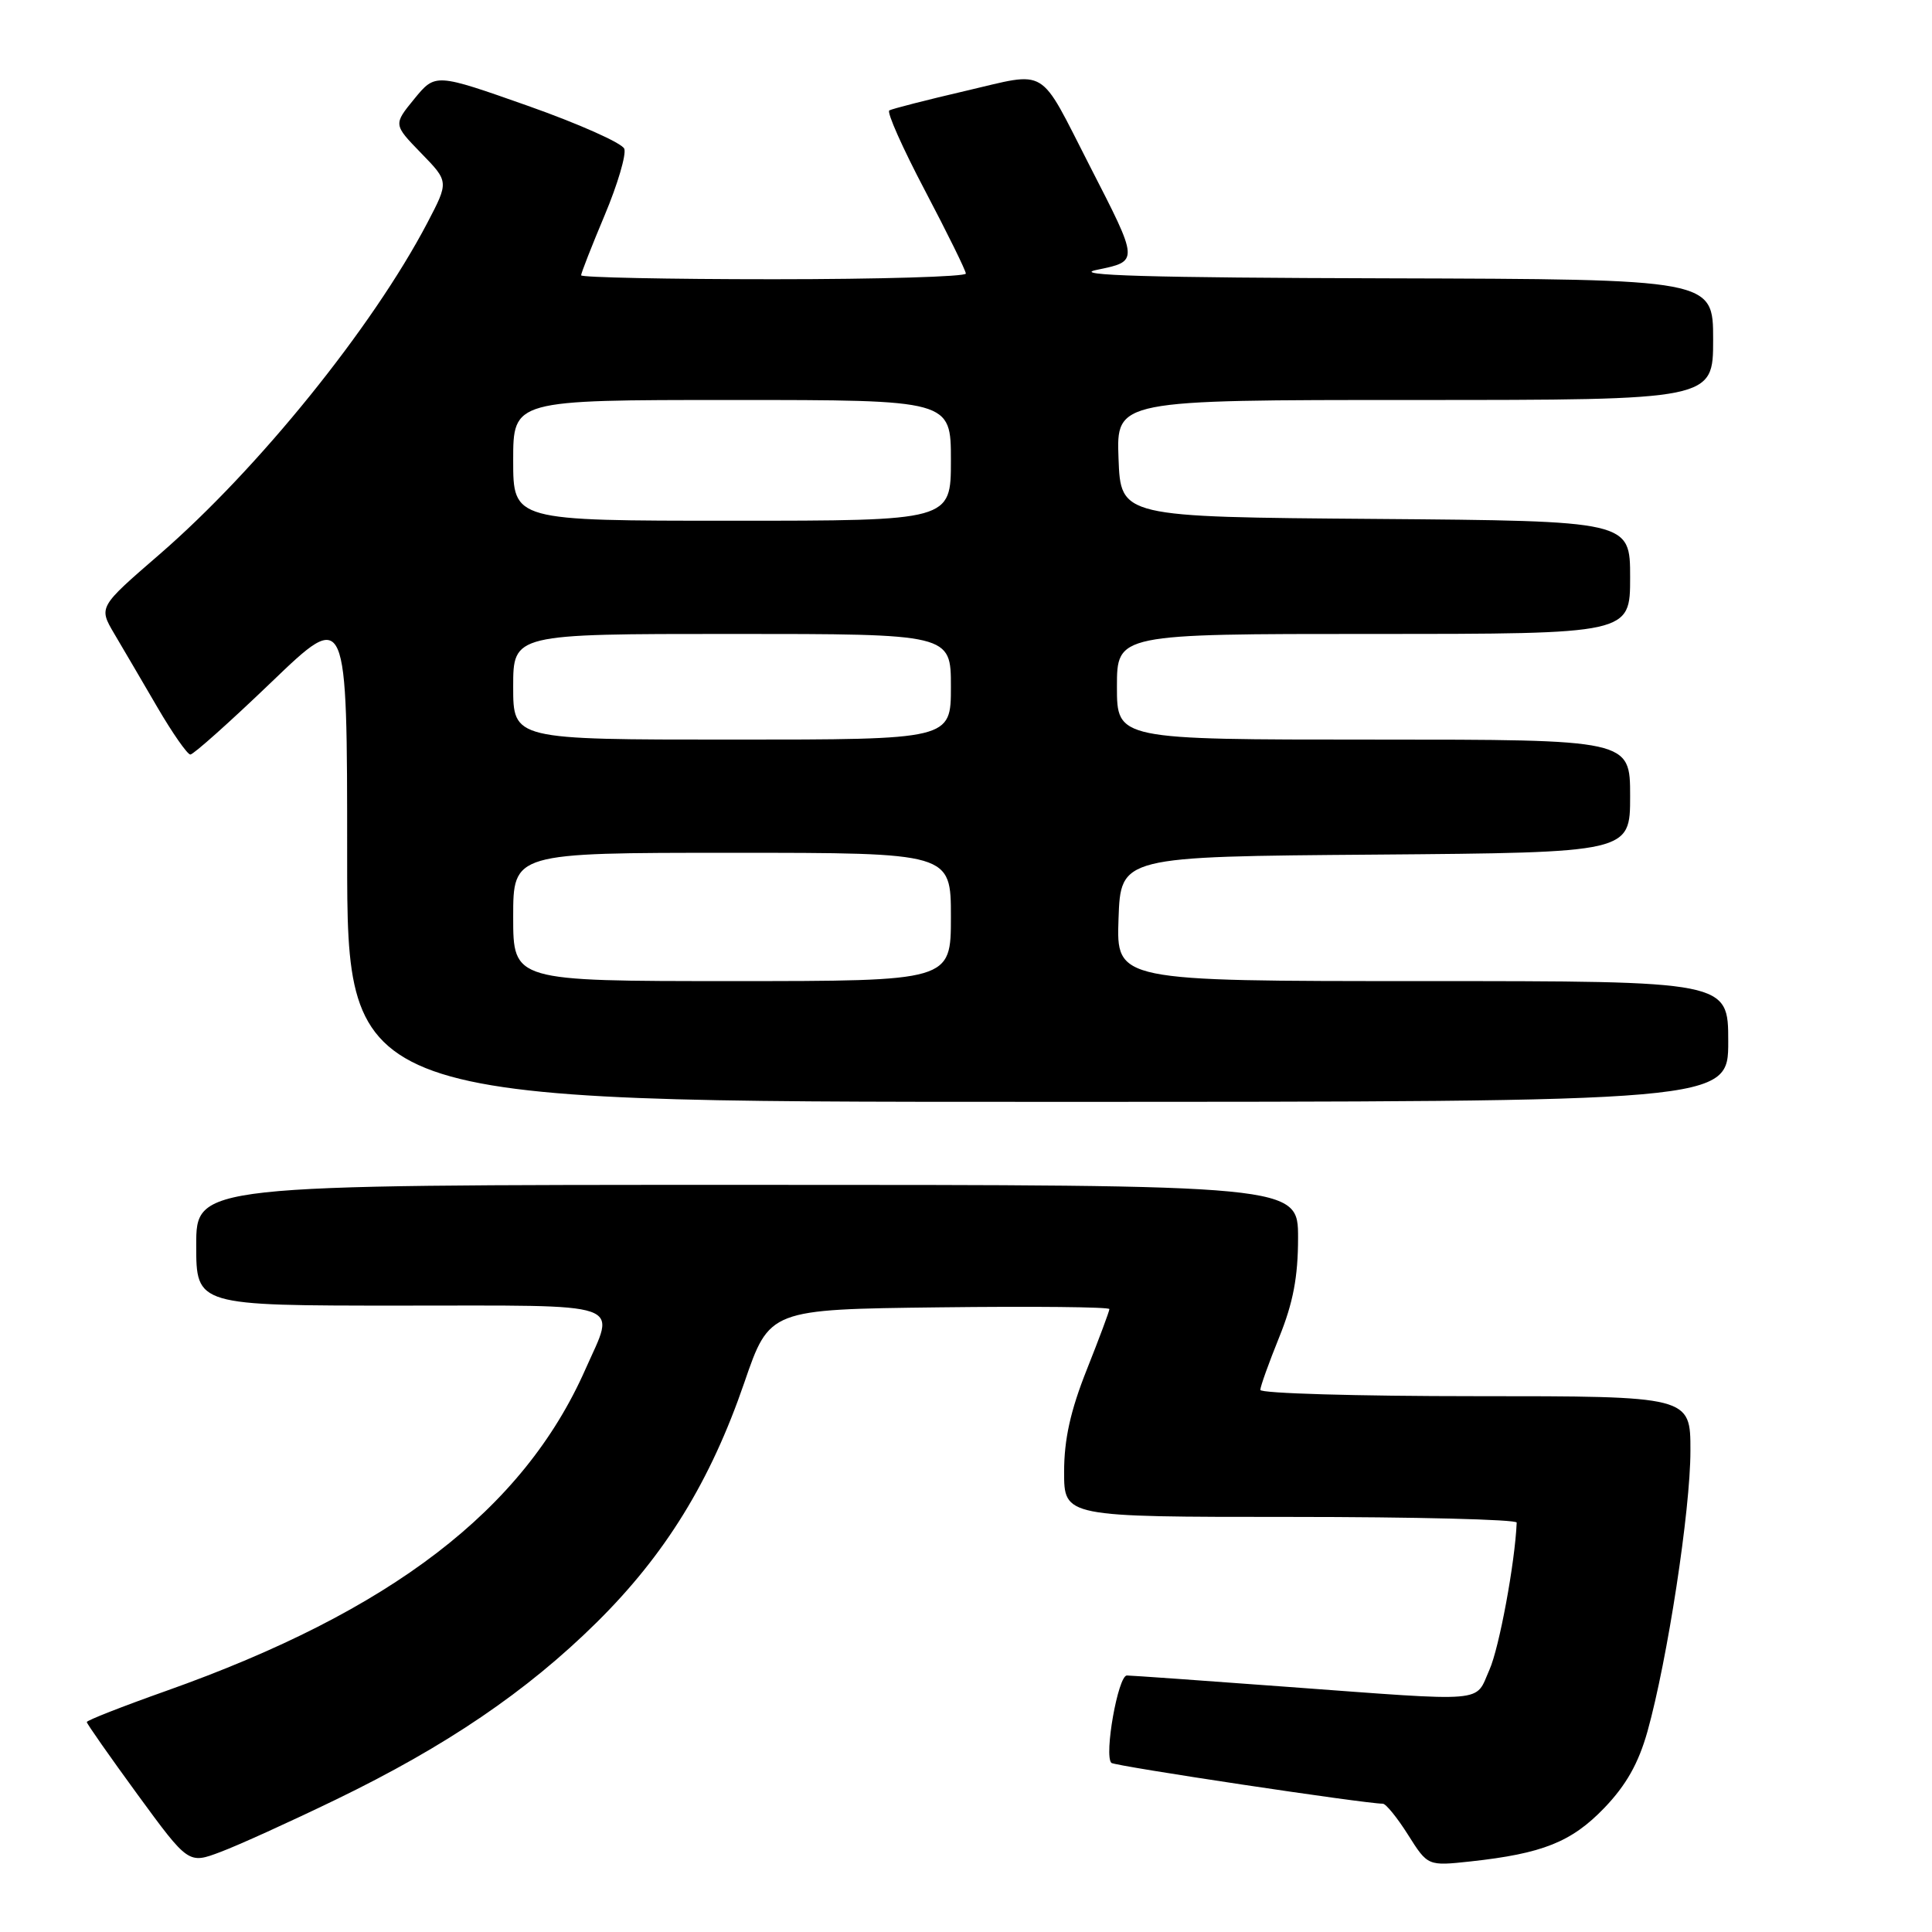 <?xml version="1.0" encoding="UTF-8" standalone="no"?>
<!DOCTYPE svg PUBLIC "-//W3C//DTD SVG 1.1//EN" "http://www.w3.org/Graphics/SVG/1.1/DTD/svg11.dtd" >
<svg xmlns="http://www.w3.org/2000/svg" xmlns:xlink="http://www.w3.org/1999/xlink" version="1.1" viewBox="0 0 256 256">
 <g >
 <path fill="currentColor"
d=" M 44.50 238.46 C 59.09 231.40 69.80 224.13 79.04 215.00 C 88.15 206.00 94.13 196.29 98.63 183.19 C 101.96 173.50 101.96 173.50 124.48 173.23 C 136.87 173.08 147.00 173.18 147.00 173.46 C 147.00 173.73 145.65 177.35 144.00 181.50 C 141.84 186.93 141.00 190.73 141.00 195.03 C 141.00 201.00 141.00 201.00 171.00 201.00 C 187.50 201.00 200.99 201.34 200.97 201.75 C 200.75 207.04 198.66 218.33 197.36 221.25 C 195.39 225.68 197.51 225.50 170.50 223.51 C 159.50 222.69 149.97 222.02 149.32 222.01 C 148.15 222.00 146.27 232.60 147.26 233.59 C 147.67 234.01 180.88 239.00 183.23 239.00 C 183.64 239.00 185.15 240.86 186.58 243.13 C 189.19 247.26 189.19 247.26 194.85 246.65 C 204.39 245.61 208.23 244.08 212.57 239.57 C 215.48 236.54 217.11 233.65 218.30 229.42 C 220.95 219.92 223.99 200.11 223.99 192.25 C 224.00 185.00 224.00 185.00 195.50 185.00 C 179.82 185.00 167.00 184.63 167.00 184.17 C 167.00 183.72 168.13 180.58 169.50 177.19 C 171.34 172.65 172.00 169.20 172.00 164.02 C 172.00 157.00 172.00 157.00 99.00 157.00 C 26.00 157.00 26.00 157.00 26.00 165.00 C 26.00 173.00 26.00 173.00 53.00 173.00 C 83.53 173.00 81.60 172.33 77.57 181.44 C 69.34 200.06 51.83 213.48 22.00 224.06 C 16.22 226.11 11.50 227.96 11.50 228.18 C 11.50 228.40 14.53 232.72 18.23 237.79 C 24.97 247.00 24.97 247.00 29.23 245.39 C 31.58 244.51 38.45 241.39 44.50 238.46 Z  M 229.00 138.00 C 229.00 130.00 229.00 130.00 188.46 130.00 C 147.92 130.00 147.92 130.00 148.21 121.75 C 148.50 113.50 148.50 113.50 182.25 113.24 C 216.00 112.97 216.00 112.97 216.00 105.49 C 216.00 98.00 216.00 98.00 182.00 98.00 C 148.00 98.00 148.00 98.00 148.00 91.00 C 148.00 84.00 148.00 84.00 182.00 84.00 C 216.00 84.00 216.00 84.00 216.00 76.51 C 216.00 69.03 216.00 69.03 182.25 68.76 C 148.50 68.50 148.50 68.50 148.21 60.75 C 147.92 53.00 147.92 53.00 187.46 53.00 C 227.00 53.00 227.00 53.00 227.00 45.00 C 227.00 37.00 227.00 37.00 183.75 36.88 C 152.24 36.80 141.80 36.49 145.28 35.77 C 150.95 34.59 150.96 34.78 144.37 21.93 C 137.54 8.59 139.01 9.47 127.96 12.04 C 122.76 13.25 118.20 14.42 117.84 14.63 C 117.47 14.84 119.60 19.62 122.57 25.26 C 125.53 30.89 127.97 35.84 127.98 36.25 C 127.99 36.66 116.53 37.00 102.50 37.00 C 88.47 37.00 77.00 36.76 77.00 36.48 C 77.00 36.19 78.40 32.61 80.12 28.52 C 81.84 24.43 83.01 20.46 82.72 19.71 C 82.43 18.96 76.68 16.40 69.94 14.02 C 57.69 9.70 57.69 9.70 54.90 13.10 C 52.12 16.50 52.12 16.50 55.80 20.29 C 59.48 24.07 59.48 24.07 56.63 29.52 C 49.35 43.40 34.24 62.11 21.12 73.47 C 13.06 80.44 13.06 80.44 15.14 83.97 C 16.29 85.91 18.86 90.30 20.86 93.73 C 22.86 97.16 24.83 99.97 25.22 99.98 C 25.62 99.99 30.46 95.67 35.97 90.38 C 46.00 80.75 46.00 80.75 46.00 113.38 C 46.00 146.00 46.00 146.00 137.50 146.00 C 229.00 146.00 229.00 146.00 229.00 138.00 Z  M 68.00 121.50 C 68.00 113.00 68.00 113.00 97.00 113.00 C 126.00 113.00 126.00 113.00 126.00 121.50 C 126.00 130.00 126.00 130.00 97.00 130.00 C 68.00 130.00 68.00 130.00 68.00 121.50 Z  M 68.00 91.00 C 68.00 84.00 68.00 84.00 97.00 84.00 C 126.00 84.00 126.00 84.00 126.00 91.00 C 126.00 98.00 126.00 98.00 97.00 98.00 C 68.00 98.00 68.00 98.00 68.00 91.00 Z  M 68.00 61.00 C 68.00 53.00 68.00 53.00 97.00 53.00 C 126.00 53.00 126.00 53.00 126.00 61.00 C 126.00 69.00 126.00 69.00 97.00 69.00 C 68.00 69.00 68.00 69.00 68.00 61.00 Z "/>
</g>
</svg>